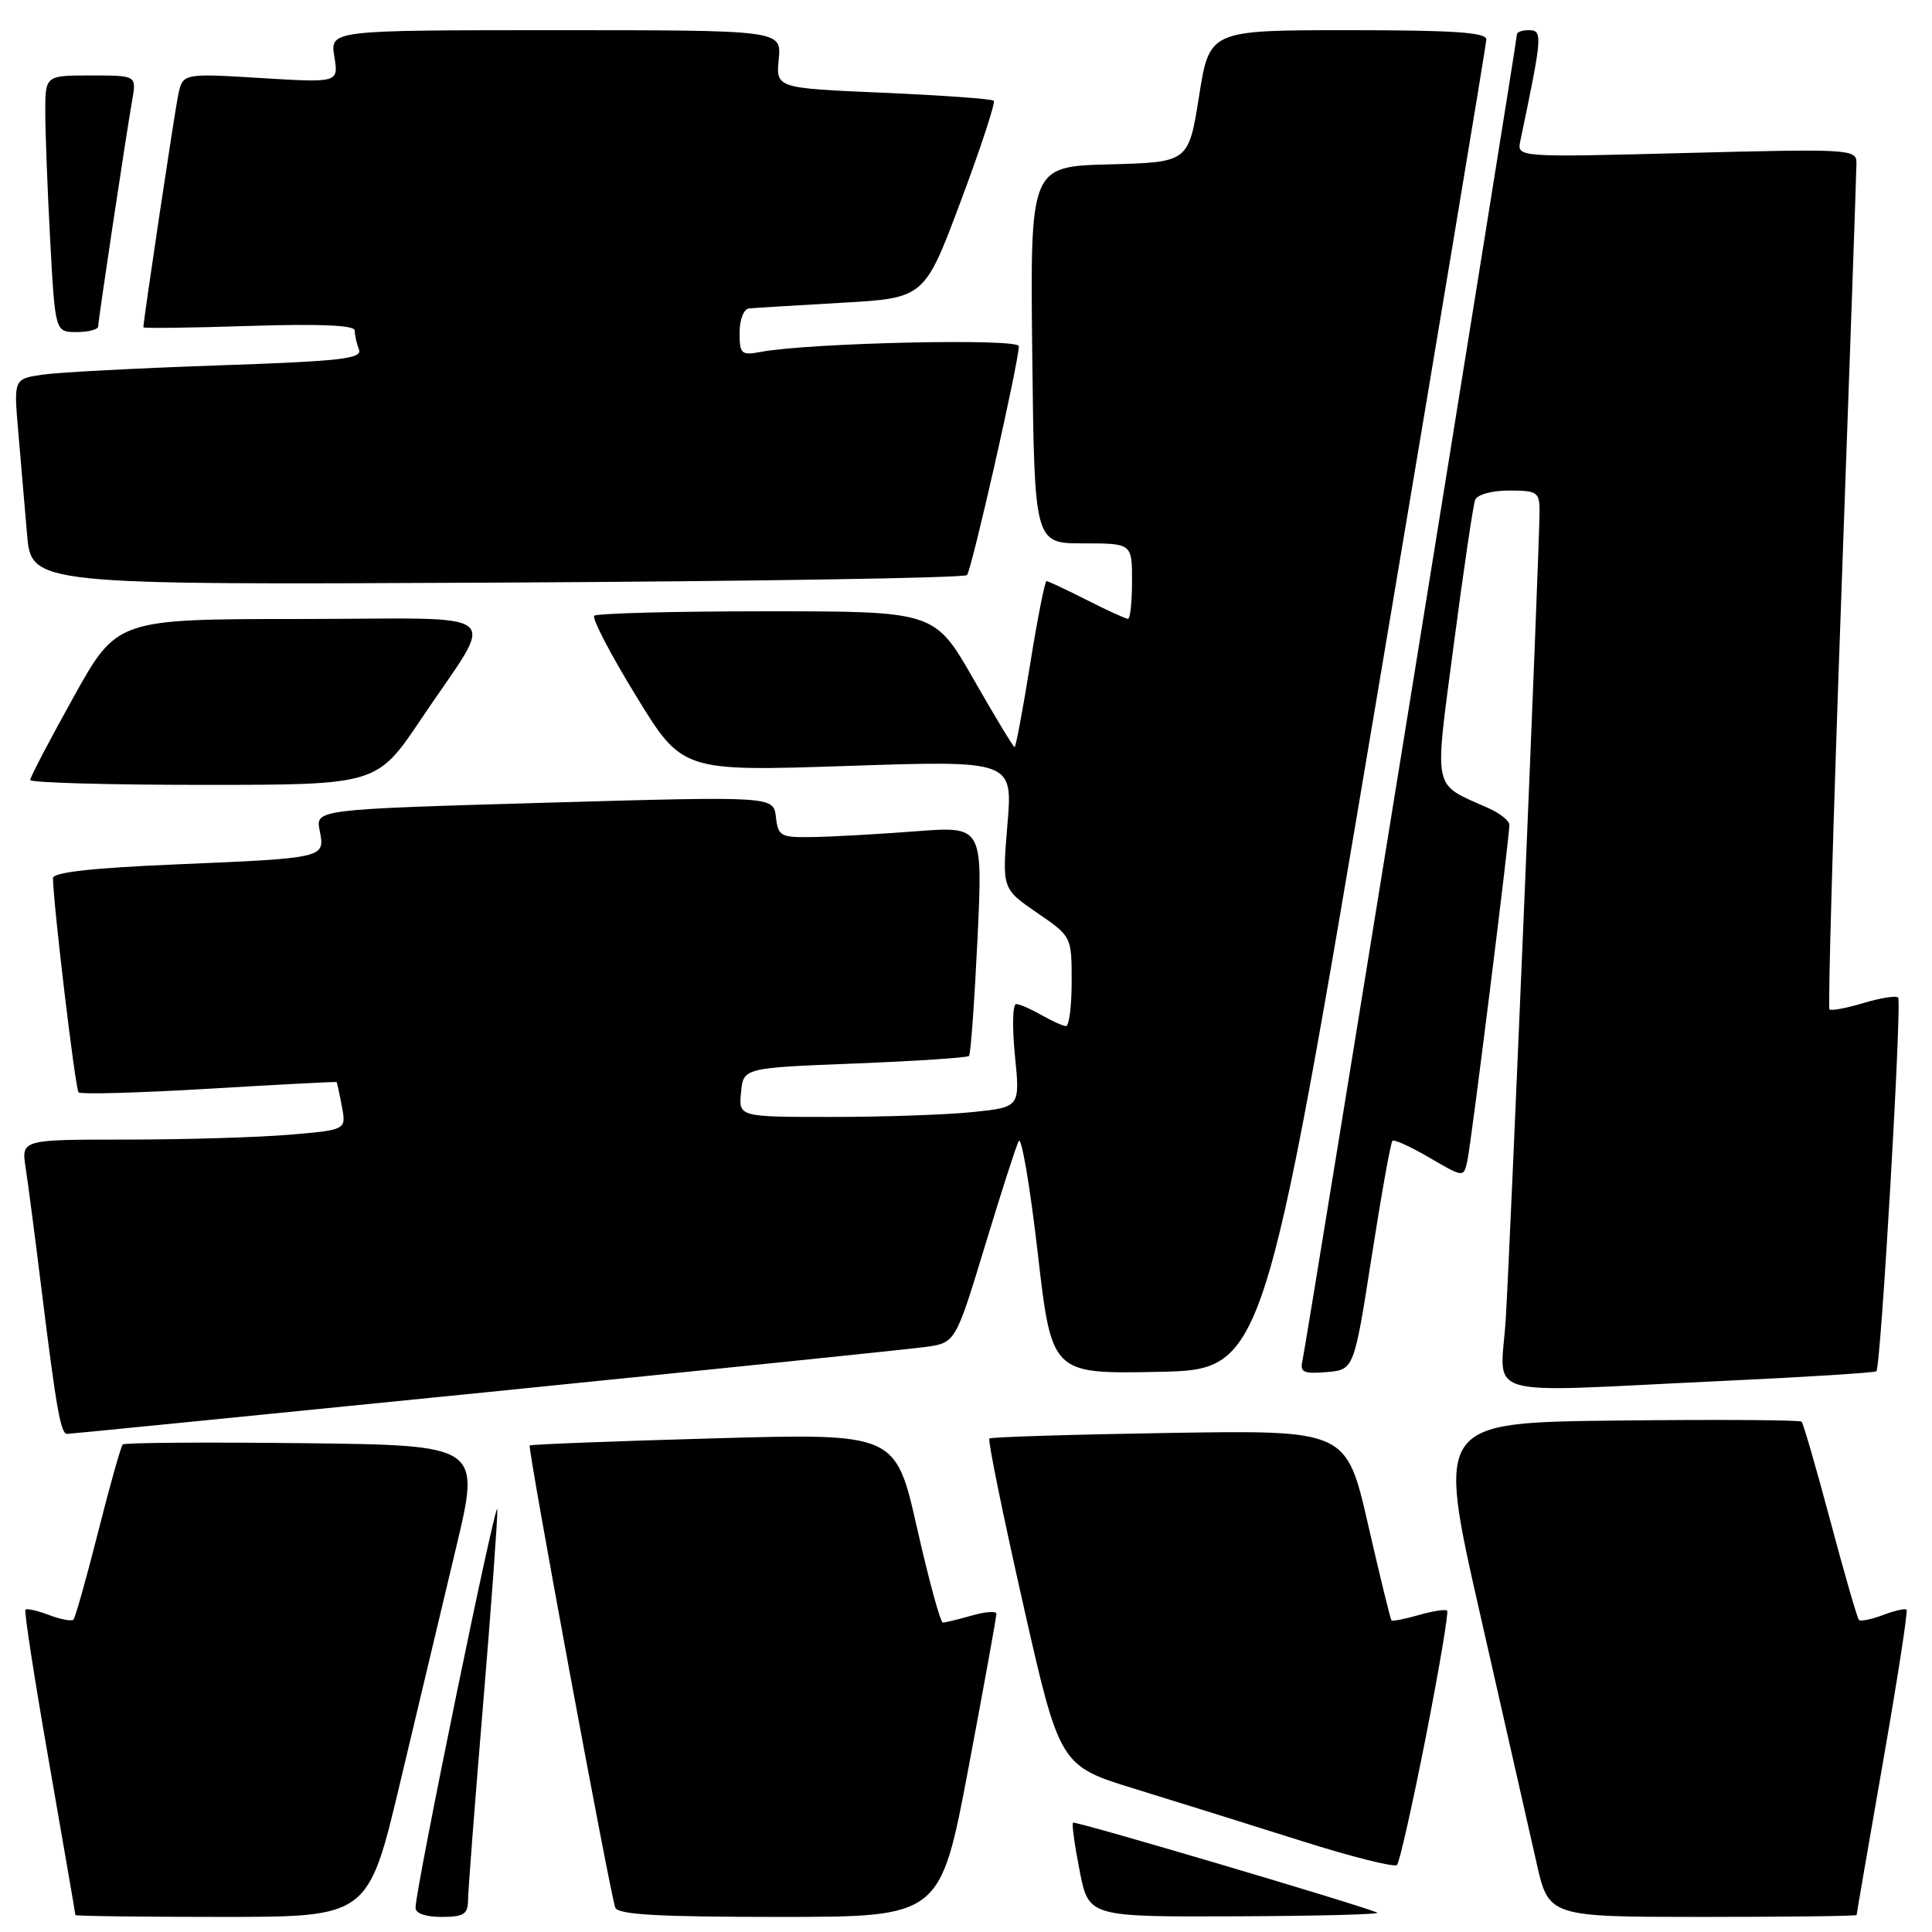 <?xml version="1.0" encoding="UTF-8" standalone="no"?>
<!DOCTYPE svg PUBLIC "-//W3C//DTD SVG 1.1//EN" "http://www.w3.org/Graphics/SVG/1.1/DTD/svg11.dtd" >
<svg xmlns="http://www.w3.org/2000/svg" xmlns:xlink="http://www.w3.org/1999/xlink" version="1.1" viewBox="0 0 256 256">
 <g >
 <path fill="currentColor"
d=" M 53.01 236.25 C 55.33 226.49 58.68 212.43 60.45 205.00 C 63.67 191.50 63.67 191.50 40.19 191.23 C 27.27 191.08 16.51 191.16 16.26 191.40 C 16.02 191.65 14.55 196.86 13.00 203.00 C 11.45 209.14 9.97 214.36 9.73 214.61 C 9.48 214.85 8.03 214.58 6.50 214.00 C 4.97 213.42 3.57 213.10 3.37 213.29 C 3.18 213.49 4.59 222.61 6.51 233.57 C 8.42 244.53 9.99 253.61 9.99 253.75 C 10.00 253.89 18.73 254.00 29.39 254.00 C 48.79 254.00 48.79 254.00 53.01 236.25 Z  M 62.02 251.75 C 62.03 250.51 62.92 238.93 64.00 226.00 C 65.08 213.07 65.93 201.38 65.90 200.00 C 65.85 197.79 55.20 249.59 55.06 252.75 C 55.02 253.52 56.34 254.00 58.50 254.00 C 61.46 254.00 62.00 253.65 62.02 251.75 Z  M 128.33 234.25 C 130.38 223.39 132.04 214.19 132.03 213.82 C 132.01 213.45 130.54 213.56 128.76 214.07 C 126.97 214.58 125.25 215.00 124.93 215.00 C 124.61 215.00 123.07 209.35 121.51 202.45 C 118.67 189.91 118.67 189.91 94.58 190.59 C 81.34 190.96 70.36 191.39 70.19 191.53 C 69.88 191.79 80.71 250.29 81.52 252.75 C 81.84 253.70 87.09 254.00 103.27 254.00 C 124.60 254.00 124.60 254.00 128.33 234.25 Z  M 182.50 253.43 C 179.64 252.25 142.45 241.25 142.18 241.51 C 142.00 241.67 142.40 244.55 143.06 247.90 C 144.26 254.00 144.26 254.00 163.88 253.92 C 174.67 253.88 183.05 253.66 182.50 253.43 Z  M 246.01 253.75 C 246.01 253.61 247.58 244.53 249.49 233.57 C 251.41 222.61 252.82 213.49 252.63 213.29 C 252.43 213.10 251.03 213.42 249.50 214.00 C 247.97 214.58 246.54 214.87 246.32 214.65 C 246.10 214.43 244.39 208.52 242.53 201.53 C 240.66 194.53 238.95 188.61 238.72 188.38 C 238.49 188.15 227.51 188.08 214.32 188.23 C 190.35 188.50 190.35 188.50 196.15 214.00 C 199.34 228.03 202.68 242.76 203.58 246.75 C 205.20 254.00 205.20 254.00 225.60 254.00 C 236.82 254.00 246.00 253.89 246.01 253.75 Z  M 188.93 230.15 C 190.69 221.16 191.97 213.63 191.75 213.42 C 191.54 213.21 189.85 213.47 188.00 214.00 C 186.15 214.53 184.52 214.85 184.38 214.71 C 184.24 214.57 182.84 208.84 181.27 201.98 C 178.40 189.50 178.40 189.50 154.95 189.87 C 142.05 190.08 131.32 190.41 131.10 190.61 C 130.87 190.81 132.88 200.65 135.55 212.47 C 140.41 233.97 140.41 233.97 150.46 237.06 C 155.98 238.76 165.90 241.86 172.50 243.95 C 179.10 246.04 184.77 247.46 185.11 247.12 C 185.44 246.78 187.16 239.14 188.93 230.15 Z  M 64.02 184.52 C 93.98 181.50 120.32 178.79 122.55 178.49 C 126.60 177.94 126.60 177.94 130.47 165.22 C 132.59 158.22 134.62 151.91 134.98 151.20 C 135.34 150.48 136.48 157.13 137.50 165.97 C 139.35 182.05 139.35 182.05 153.40 181.78 C 167.44 181.50 167.44 181.50 182.17 94.00 C 190.27 45.88 196.92 5.94 196.95 5.25 C 196.99 4.29 192.69 4.00 178.63 4.00 C 160.26 4.00 160.26 4.00 158.88 12.75 C 157.49 21.50 157.49 21.50 147.00 21.78 C 136.50 22.06 136.50 22.06 136.78 47.03 C 137.07 72.00 137.07 72.00 143.53 72.00 C 150.00 72.00 150.00 72.00 150.00 77.00 C 150.00 79.75 149.76 82.00 149.47 82.00 C 149.17 82.00 146.71 80.88 144.00 79.50 C 141.29 78.13 138.89 77.00 138.67 77.00 C 138.45 77.00 137.47 81.95 136.50 88.00 C 135.53 94.05 134.60 99.00 134.44 99.00 C 134.28 99.00 131.83 94.95 129.00 90.00 C 123.85 81.00 123.85 81.00 101.59 81.00 C 89.35 81.00 79.07 81.27 78.74 81.59 C 78.41 81.92 80.90 86.70 84.27 92.20 C 90.40 102.22 90.40 102.22 112.30 101.49 C 134.20 100.76 134.20 100.76 133.49 109.26 C 132.78 117.76 132.78 117.76 137.39 120.93 C 142.00 124.09 142.00 124.10 142.00 130.05 C 142.00 133.32 141.66 135.98 141.25 135.96 C 140.84 135.95 139.38 135.29 138.00 134.50 C 136.62 133.71 135.12 133.05 134.65 133.04 C 134.18 133.02 134.11 136.08 134.48 139.85 C 135.17 146.70 135.17 146.70 128.94 147.35 C 125.51 147.71 117.12 148.00 110.29 148.00 C 97.87 148.00 97.87 148.00 98.19 144.75 C 98.50 141.50 98.50 141.50 113.25 140.92 C 121.36 140.60 128.17 140.15 128.40 139.92 C 128.62 139.69 129.12 132.74 129.52 124.49 C 130.23 109.47 130.23 109.47 121.37 110.15 C 116.49 110.52 110.39 110.87 107.81 110.91 C 103.42 110.99 103.11 110.83 102.81 108.25 C 102.50 105.50 102.50 105.50 72.15 106.37 C 41.80 107.25 41.80 107.25 42.36 110.07 C 43.09 113.71 43.12 113.70 23.25 114.54 C 12.17 115.01 7.01 115.59 7.02 116.36 C 7.08 120.08 9.98 144.31 10.41 144.74 C 10.70 145.03 18.48 144.81 27.72 144.26 C 36.95 143.71 44.55 143.31 44.61 143.38 C 44.66 143.44 44.98 144.90 45.30 146.61 C 45.89 149.72 45.89 149.72 38.30 150.36 C 34.12 150.71 24.43 151.00 16.76 151.00 C 2.82 151.00 2.82 151.00 3.40 154.75 C 3.72 156.81 4.67 164.12 5.52 171.00 C 7.45 186.61 8.05 190.00 8.88 190.00 C 9.24 190.00 34.05 187.53 64.02 184.52 Z  M 227.89 183.00 C 239.11 182.48 248.44 181.89 248.63 181.70 C 249.23 181.10 252.04 132.71 251.51 132.18 C 251.24 131.90 249.17 132.23 246.91 132.91 C 244.65 133.59 242.63 133.96 242.41 133.75 C 242.20 133.53 242.91 108.64 244.00 78.43 C 245.09 48.22 245.99 22.64 245.99 21.60 C 246.00 19.76 245.16 19.71 223.50 20.27 C 201.00 20.85 201.00 20.85 201.45 18.68 C 204.41 4.51 204.45 4.00 202.50 4.00 C 201.68 4.00 201.00 4.25 201.00 4.55 C 201.00 5.46 173.05 178.34 172.58 180.31 C 172.22 181.83 172.72 182.06 175.78 181.81 C 179.41 181.50 179.41 181.50 181.75 166.54 C 183.03 158.32 184.27 151.40 184.50 151.17 C 184.72 150.94 186.94 151.95 189.43 153.41 C 193.95 156.05 193.95 156.05 194.44 153.78 C 194.95 151.42 200.00 111.02 200.00 109.30 C 200.00 108.76 198.76 107.77 197.25 107.09 C 189.69 103.70 190.03 105.28 192.64 85.33 C 193.93 75.52 195.20 66.94 195.46 66.25 C 195.73 65.54 197.66 65.00 199.97 65.00 C 203.70 65.00 204.00 65.20 204.00 67.75 C 204.00 72.34 200.13 164.84 199.52 174.75 C 198.87 185.54 195.38 184.52 227.89 183.00 Z  M 55.82 95.25 C 65.83 80.32 67.86 82.00 39.79 82.02 C 15.50 82.03 15.50 82.03 9.75 92.36 C 6.59 98.04 4.00 102.99 4.00 103.35 C 4.00 103.71 14.34 104.00 26.97 104.00 C 49.95 104.00 49.95 104.00 55.82 95.25 Z  M 128.13 76.20 C 128.76 75.50 135.00 47.95 135.00 45.87 C 135.00 44.80 107.13 45.42 100.75 46.64 C 98.23 47.11 98.00 46.90 98.00 44.08 C 98.00 42.35 98.55 40.94 99.25 40.87 C 99.94 40.80 105.45 40.47 111.50 40.12 C 122.50 39.50 122.50 39.50 127.31 26.65 C 129.96 19.57 131.92 13.59 131.68 13.35 C 131.43 13.10 124.84 12.63 117.03 12.29 C 102.82 11.68 102.82 11.68 103.19 7.84 C 103.55 4.00 103.55 4.00 73.65 4.00 C 43.74 4.00 43.74 4.00 44.30 7.49 C 44.87 10.97 44.87 10.97 34.55 10.34 C 24.22 9.71 24.22 9.71 23.61 12.60 C 23.12 14.95 19.00 42.43 19.00 43.37 C 19.00 43.52 25.30 43.44 33.00 43.19 C 42.37 42.89 47.00 43.09 47.00 43.79 C 47.00 44.37 47.25 45.50 47.56 46.30 C 48.04 47.54 45.18 47.86 28.81 48.42 C 18.19 48.79 7.77 49.33 5.66 49.64 C 1.82 50.21 1.82 50.21 2.41 57.10 C 2.73 60.90 3.26 67.04 3.58 70.75 C 4.15 77.50 4.15 77.50 65.83 77.20 C 99.75 77.03 127.78 76.58 128.13 76.20 Z  M 13.01 43.25 C 13.02 42.38 16.68 18.06 17.52 13.25 C 18.09 10.00 18.09 10.00 12.05 10.00 C 6.00 10.00 6.00 10.00 6.00 14.84 C 6.00 17.51 6.29 25.16 6.65 31.84 C 7.31 44.00 7.31 44.00 10.15 44.00 C 11.72 44.00 13.00 43.66 13.01 43.25 Z "/>
</g>
</svg>